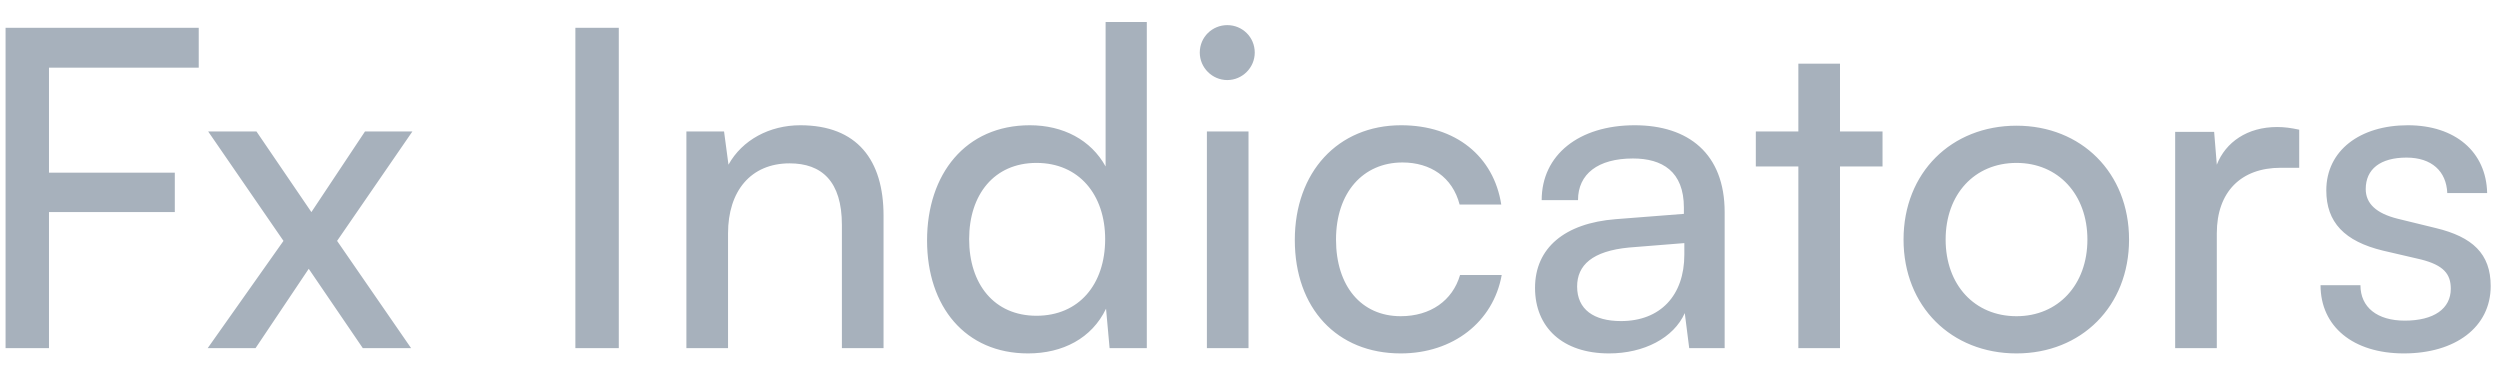 <svg width="79" height="12" viewBox="0 0 79 12" fill="none" xmlns="http://www.w3.org/2000/svg">
<path d="M5.524 6.702H1.548V11H0.176V0.878H6.28V2.138H1.548V5.456H5.524V6.702ZM8.076 11H6.564L8.958 7.612L6.578 4.154H8.104L9.84 6.702L11.534 4.154H13.032L10.652 7.612L12.99 11H11.464L9.756 8.494L8.076 11ZM19.554 0.878V11H18.182V0.878H19.554ZM23.006 11H21.69V4.154H22.88L23.02 5.204C23.454 4.42 24.322 3.958 25.288 3.958C27.094 3.958 27.92 5.064 27.92 6.814V11H26.604V7.108C26.604 5.722 25.96 5.162 24.952 5.162C23.72 5.162 23.006 6.044 23.006 7.374V11ZM32.487 11.168C30.499 11.168 29.295 9.684 29.295 7.598C29.295 5.498 30.513 3.958 32.543 3.958C33.593 3.958 34.475 4.42 34.937 5.26V0.696H36.239V11H35.063L34.951 9.754C34.503 10.692 33.579 11.168 32.487 11.168ZM32.753 9.978C34.097 9.978 34.923 8.984 34.923 7.556C34.923 6.156 34.097 5.148 32.753 5.148C31.409 5.148 30.625 6.156 30.625 7.556C30.625 8.97 31.409 9.978 32.753 9.978ZM38.782 2.53C38.306 2.53 37.913 2.138 37.913 1.662C37.913 1.172 38.306 0.794 38.782 0.794C39.258 0.794 39.65 1.172 39.65 1.662C39.65 2.138 39.258 2.53 38.782 2.53ZM38.138 11V4.154H39.453V11H38.138ZM40.916 7.584C40.916 5.442 42.274 3.958 44.276 3.958C45.998 3.958 47.202 4.938 47.44 6.464H46.124C45.9 5.596 45.2 5.134 44.318 5.134C43.072 5.134 42.218 6.086 42.218 7.57C42.218 9.04 43.016 9.992 44.262 9.992C45.2 9.992 45.9 9.502 46.138 8.69H47.454C47.188 10.174 45.914 11.168 44.262 11.168C42.246 11.168 40.916 9.74 40.916 7.584ZM50.845 11.168C49.375 11.168 48.507 10.342 48.507 9.096C48.507 7.836 49.445 7.052 51.055 6.926L53.211 6.758V6.562C53.211 5.414 52.525 5.008 51.601 5.008C50.495 5.008 49.865 5.498 49.865 6.324H48.717C48.717 4.896 49.893 3.958 51.657 3.958C53.351 3.958 54.499 4.854 54.499 6.702V11H53.379L53.239 9.894C52.889 10.678 51.951 11.168 50.845 11.168ZM51.223 10.146C52.469 10.146 53.225 9.334 53.225 8.046V7.682L51.475 7.822C50.313 7.934 49.837 8.382 49.837 9.054C49.837 9.782 50.369 10.146 51.223 10.146ZM58.144 11H56.828V5.26H55.484V4.154H56.828V2.012H58.144V4.154H59.488V5.26H58.144V11ZM60.152 7.57C60.152 5.456 61.664 3.972 63.722 3.972C65.766 3.972 67.278 5.456 67.278 7.57C67.278 9.684 65.766 11.168 63.722 11.168C61.664 11.168 60.152 9.684 60.152 7.57ZM61.482 7.57C61.482 8.998 62.392 9.992 63.722 9.992C65.038 9.992 65.962 8.998 65.962 7.57C65.962 6.142 65.038 5.148 63.722 5.148C62.392 5.148 61.482 6.142 61.482 7.57ZM72.655 4.098V5.302H72.067C70.821 5.302 70.051 6.058 70.051 7.374V11H68.735V4.168H69.967L70.051 5.204C70.331 4.49 71.017 4.014 71.955 4.014C72.193 4.014 72.389 4.042 72.655 4.098ZM73.329 9.012H74.59C74.59 9.712 75.121 10.132 75.99 10.132C76.913 10.132 77.445 9.754 77.445 9.124C77.445 8.662 77.222 8.382 76.507 8.2L75.303 7.92C74.085 7.626 73.511 7.024 73.511 6.016C73.511 4.756 74.576 3.958 76.088 3.958C77.585 3.958 78.566 4.798 78.594 6.1H77.334C77.305 5.414 76.844 4.98 76.046 4.98C75.219 4.98 74.757 5.344 74.757 5.974C74.757 6.436 75.094 6.744 75.766 6.912L76.969 7.206C78.132 7.486 78.706 8.018 78.706 9.04C78.706 10.342 77.585 11.168 75.962 11.168C74.352 11.168 73.329 10.314 73.329 9.012Z" fill="#A7B1BC"/>
</svg>
